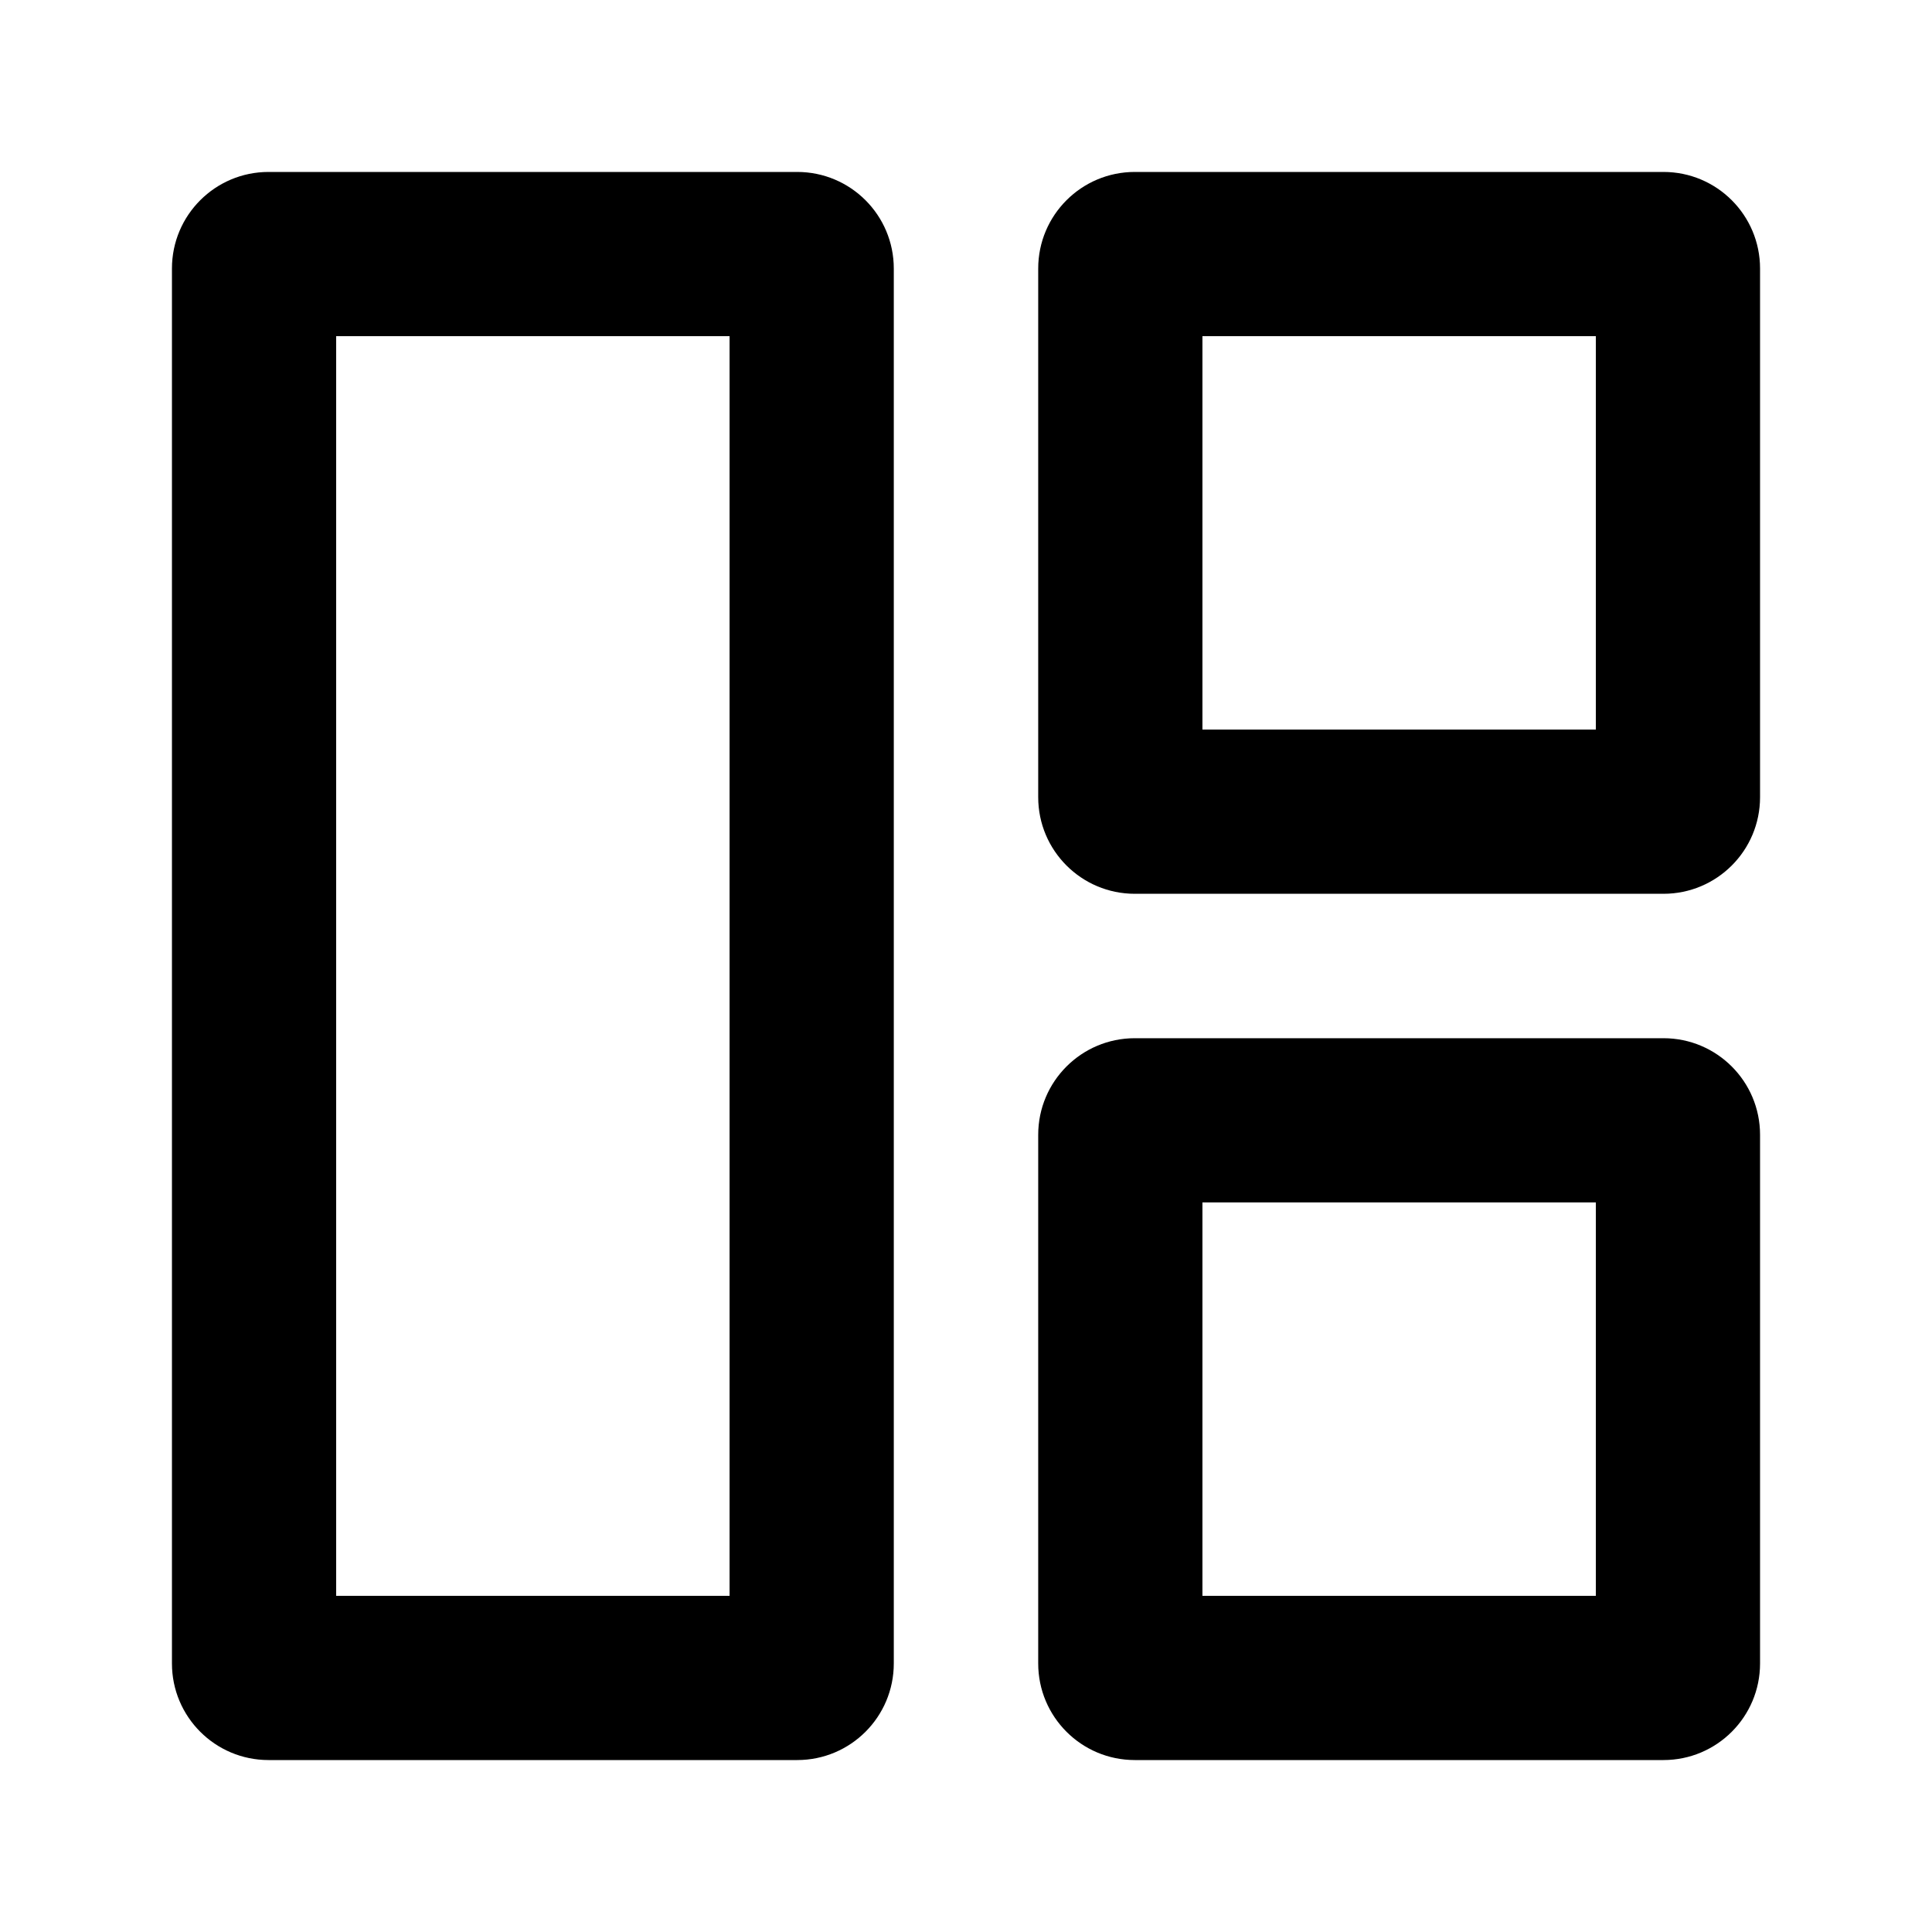 <svg width="24" height="24" viewBox="0 0 24 24" fill="none" xmlns="http://www.w3.org/2000/svg">
<path fill-rule="evenodd" clip-rule="evenodd" d="M4.176 4.176V19.824H9.063V4.176H4.176ZM3.336 2.136C2.673 2.136 2.136 2.673 2.136 3.336V20.664C2.136 21.327 2.673 21.864 3.336 21.864H9.903C10.566 21.864 11.103 21.327 11.103 20.664V3.336C11.103 2.673 10.566 2.136 9.903 2.136H3.336Z" fill="#000000"/>
<path fill-rule="evenodd" clip-rule="evenodd" d="M14.937 14.937V19.824H19.824V14.937H14.937ZM14.097 12.897C13.434 12.897 12.897 13.434 12.897 14.097V20.664C12.897 21.327 13.434 21.864 14.097 21.864H20.664C21.327 21.864 21.864 21.327 21.864 20.664V14.097C21.864 13.434 21.327 12.897 20.664 12.897H14.097Z" fill="#000000"/>
<path fill-rule="evenodd" clip-rule="evenodd" d="M14.937 4.176V9.063H19.824V4.176H14.937ZM14.097 2.136C13.434 2.136 12.897 2.673 12.897 3.336V9.903C12.897 10.566 13.434 11.103 14.097 11.103H20.664C21.327 11.103 21.864 10.566 21.864 9.903V3.336C21.864 2.673 21.327 2.136 20.664 2.136H14.097Z" fill="#000000"/>
</svg>
